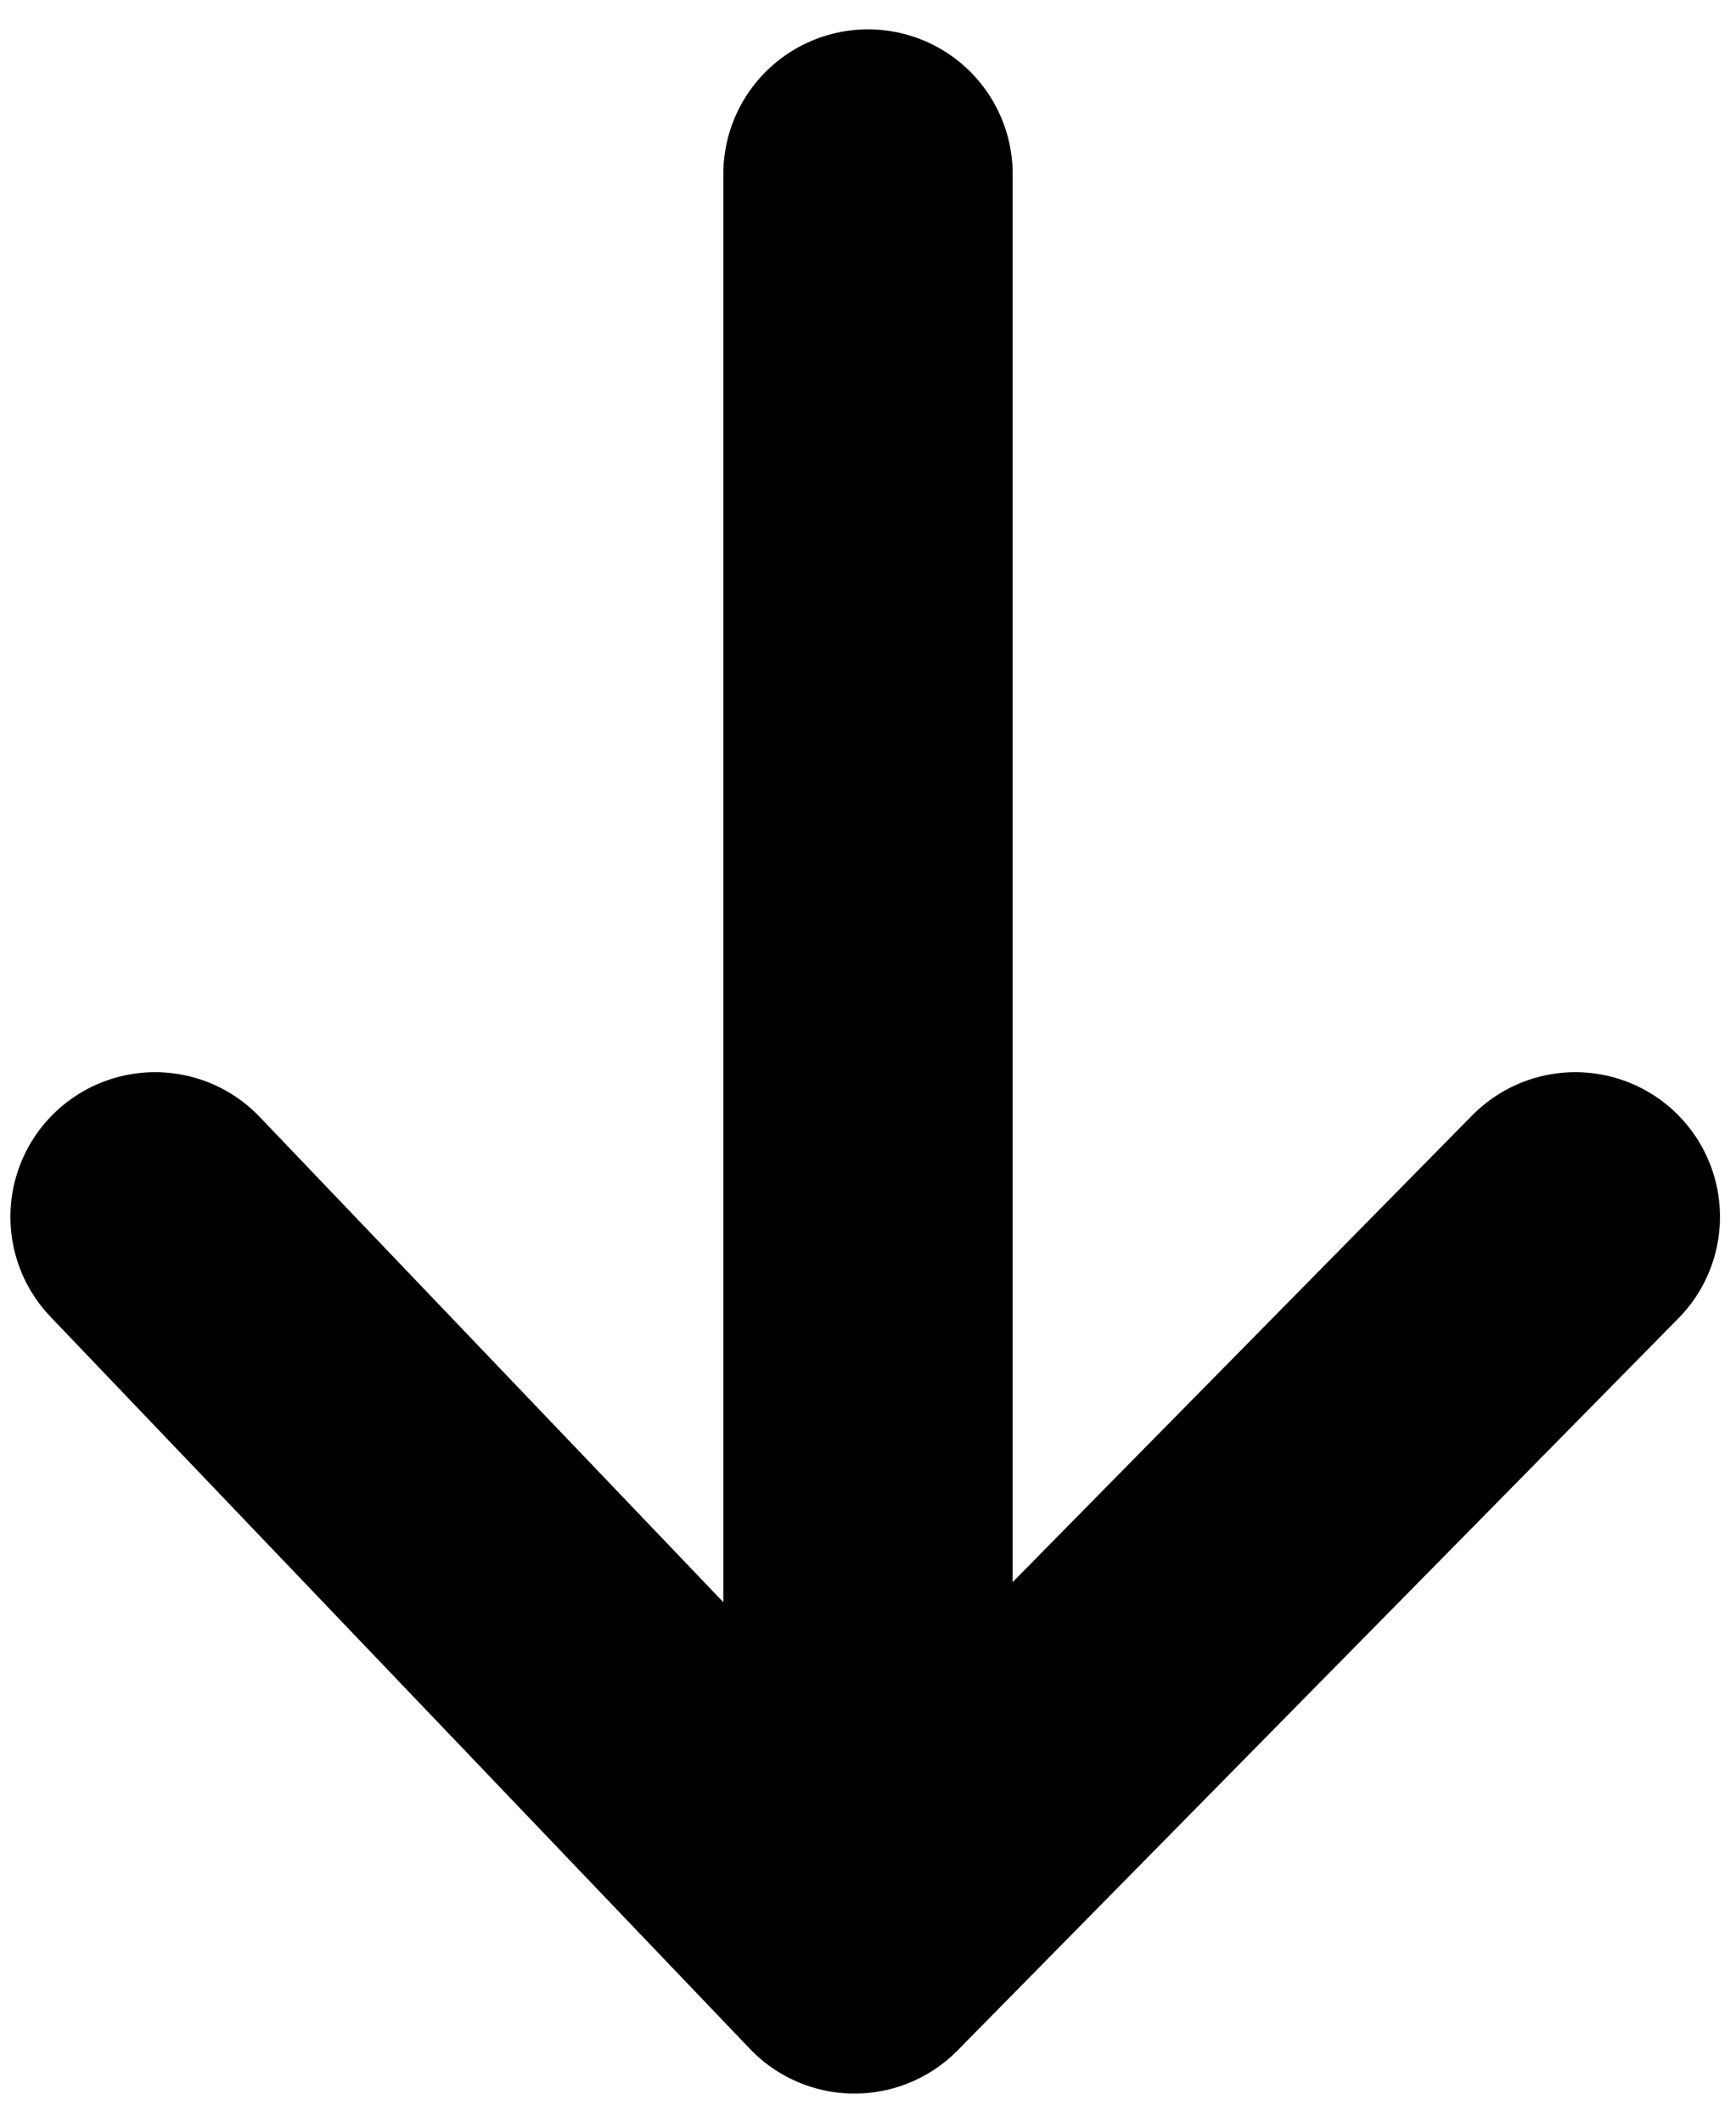 <?xml version="1.0" encoding="UTF-8" standalone="no"?>
<svg width="36px" height="44px" viewBox="0 0 36 44" version="1.1" xmlns="http://www.w3.org/2000/svg" xmlns:xlink="http://www.w3.org/1999/xlink" xmlns:sketch="http://www.bohemiancoding.com/sketch/ns">
    <!-- Generator: Sketch 3.3 (11970) - http://www.bohemiancoding.com/sketch -->
    <title>ArrowGrey</title>
    <desc>Created with Sketch.</desc>
    <defs></defs>
    <g id="Page-1" stroke="none" stroke-width="1" fill="none" fill-rule="evenodd" sketch:type="MSPage">
        <g id="Line-+-Path-608-Copy-2" sketch:type="MSLayerGroup" transform="translate(3, 3)" stroke-linecap="round" stroke-width="6" stroke="#000000" stroke-linejoin="round">
            <g id="Line-+-Path-608" sketch:type="MSShapeGroup">
                <path d="M15,0.609 L15,35.16" id="Line"></path>
                <path d="M0.216,22.235 L14.72,37.417 L29.668,22.235" id="Path-608"></path>
            </g>
        </g>
    </g>
</svg>